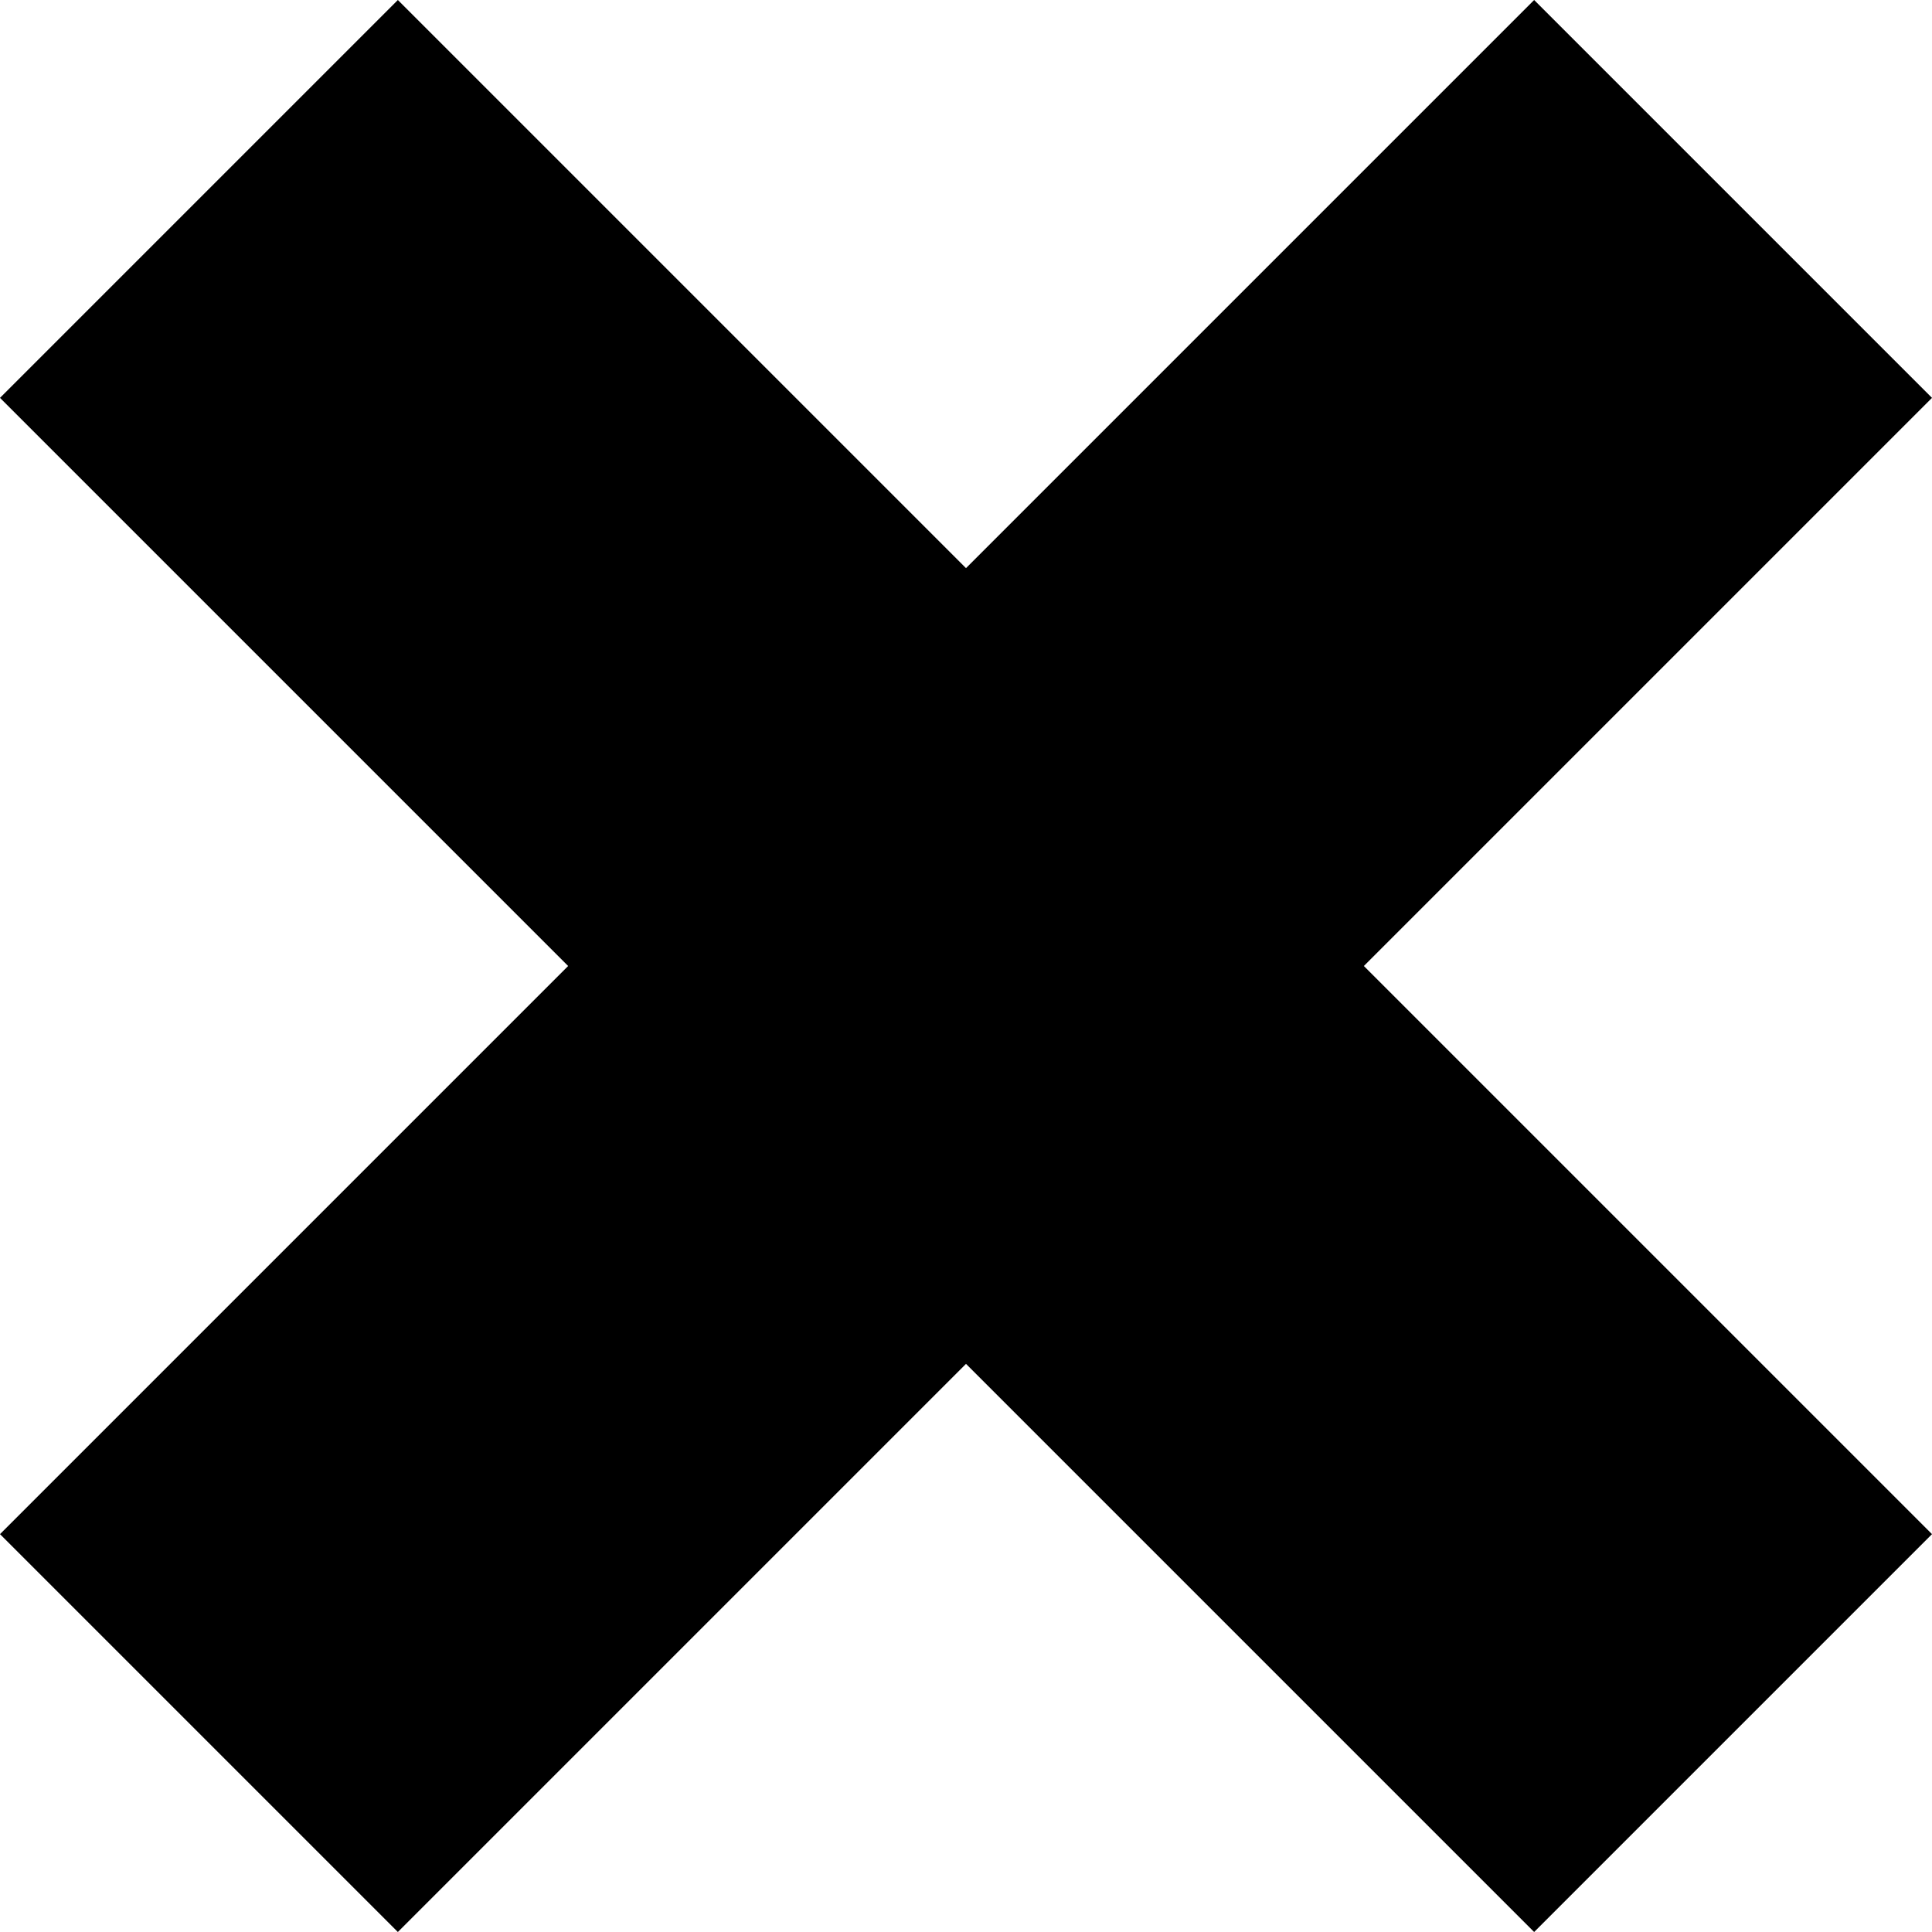 <svg xmlns="http://www.w3.org/2000/svg" viewBox="0 0 592.68 592.68"><g id="Ebene_2" data-name="Ebene 2"><g id="Ebene_1-2" data-name="Ebene 1"><g id="Ebene_2-2" data-name="Ebene 2"><g id="Ebene_1-2-2" data-name="Ebene 1-2"><polygon points="470.63 592.68 296.34 418.39 122.05 592.68 0 470.63 174.29 296.34 0 122.05 122.05 0 296.34 174.29 470.63 0 592.68 122.05 418.39 296.34 592.68 470.63 470.63 592.68"/></g></g></g></g></svg>